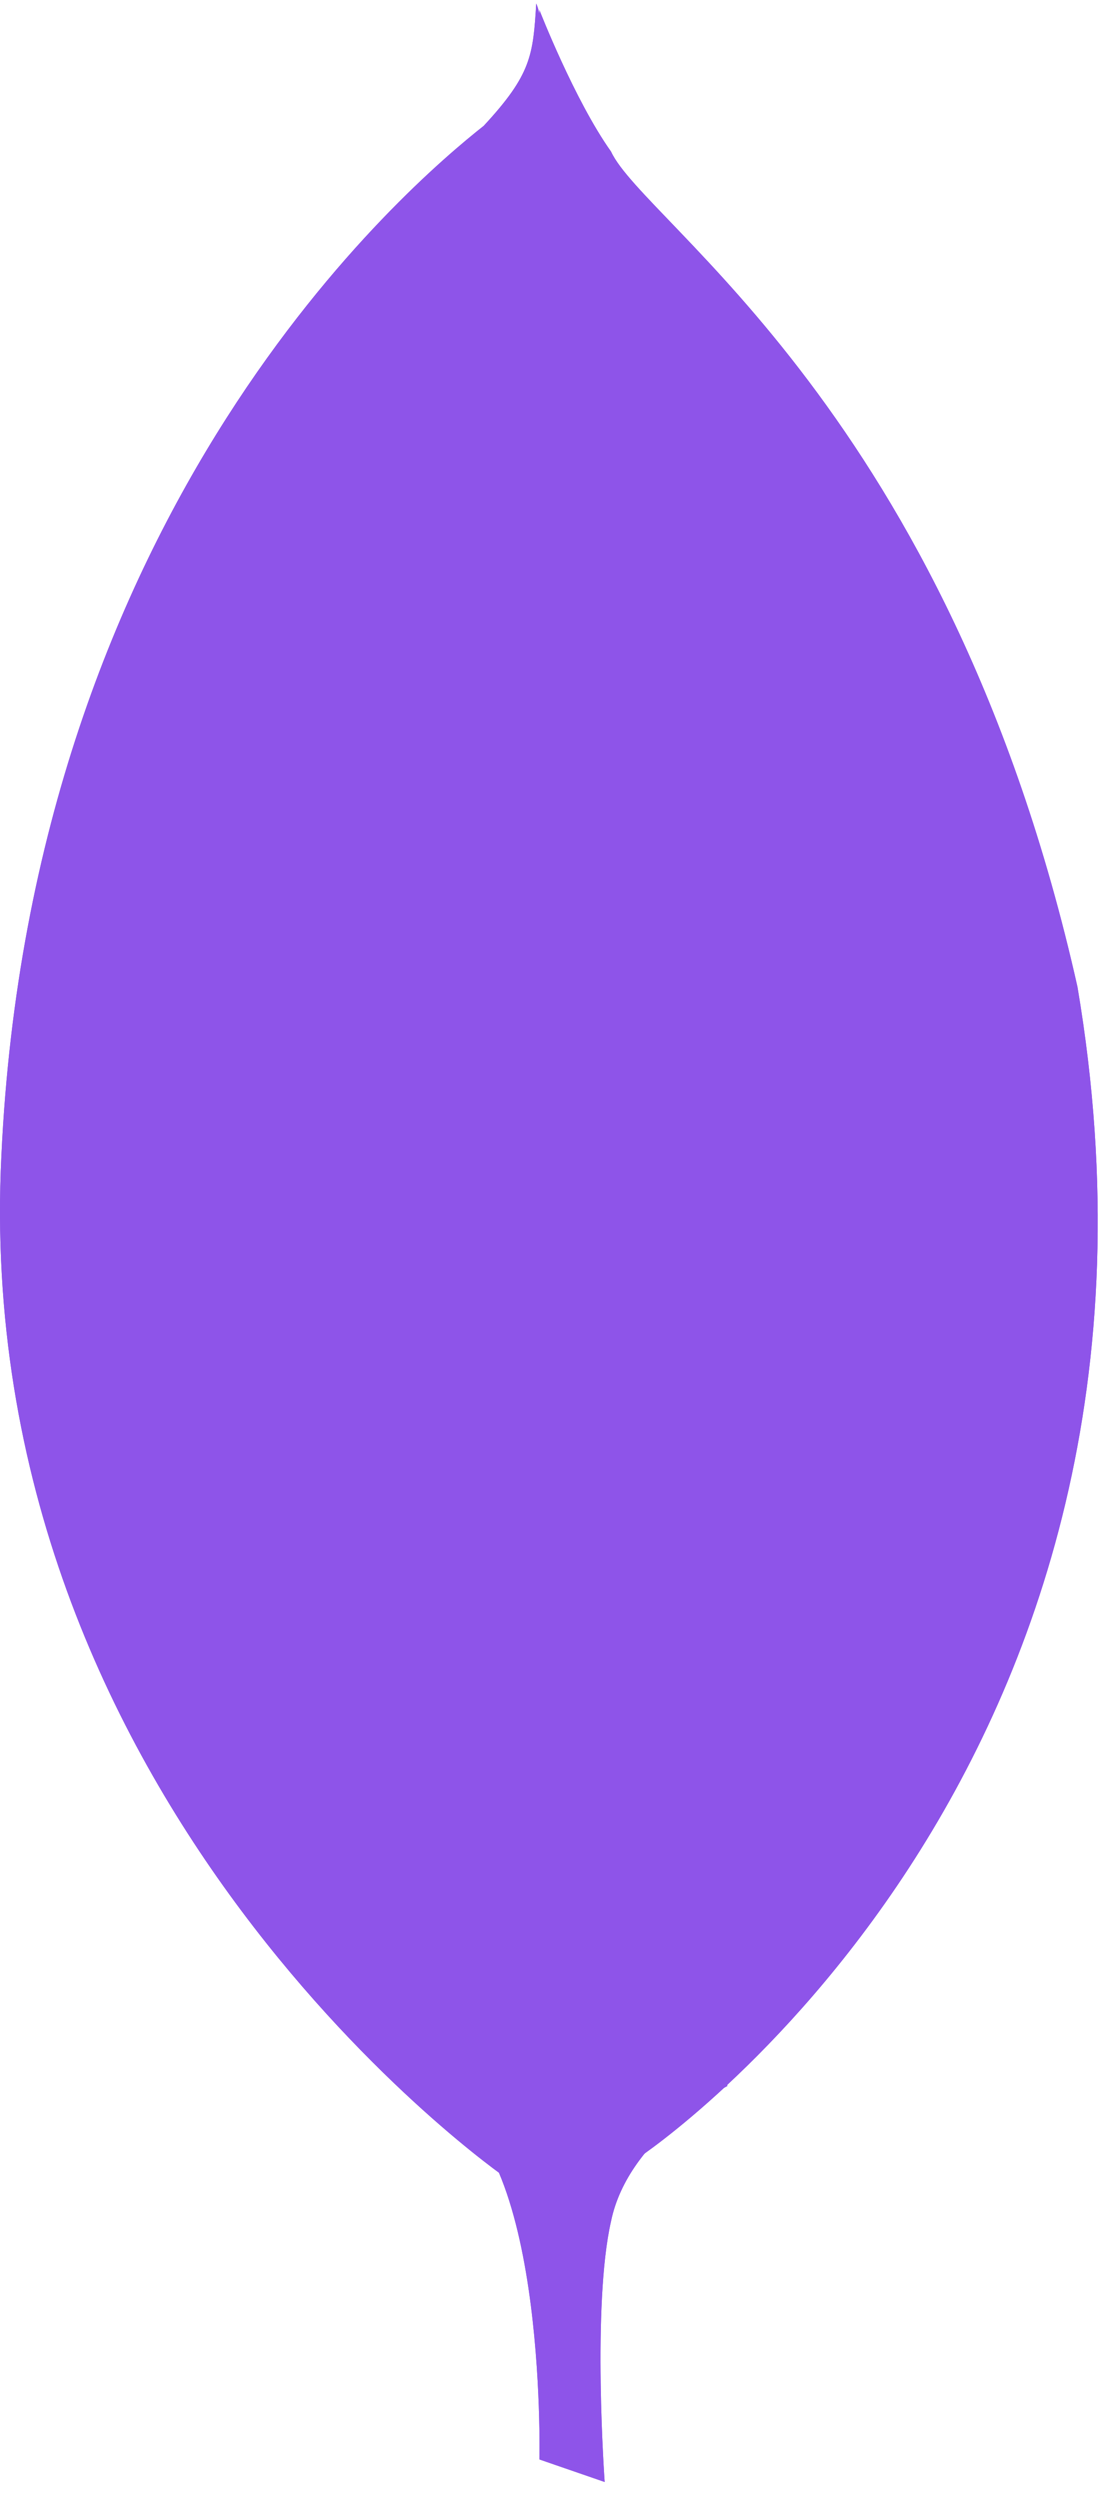 <?xml version="1.0" encoding="UTF-8"?>
<svg width="44px" height="100px" viewBox="0 0 44 100" version="1.1" xmlns="http://www.w3.org/2000/svg" xmlns:xlink="http://www.w3.org/1999/xlink">
    <!-- Generator: sketchtool 53.2 (72643) - https://sketchapp.com -->
    <title>9FFDD999-2BE6-4FE0-9D85-60FAC8F1AEAD</title>
    <desc>Created with sketchtool.</desc>
    <g id="Page-1" stroke="none" stroke-width="1" fill="none" fill-rule="evenodd">
        <g id="Desktop-HD-Copy-2" transform="translate(-1141, -5286)" fill="#8E54E9" fill-rule="nonzero">
            <g id="mongodb" transform="translate(1141, 5286)">
                <g id="Group">
                    <path d="M24.209,99.283 L21.596,98.381 C21.596,98.381 21.915,84.926 17.135,83.961 C13.949,80.227 17.645,-74.407 29.117,83.446 C29.117,83.446 25.166,85.441 24.464,88.853 C23.699,92.201 24.209,99.283 24.209,99.283 L24.209,99.283 L24.209,99.283 Z" id="Path"></path>
                    <path d="M24.209,99.283 L21.596,98.381 C21.596,98.381 21.915,84.926 17.135,83.961 C13.949,80.227 17.645,-74.407 29.117,83.446 C29.117,83.446 25.166,85.441 24.464,88.853 C23.699,92.201 24.209,99.283 24.209,99.283 L24.209,99.283 L24.209,99.283 Z" id="Path"></path>
                    <path d="M25.612,86.278 C25.612,86.278 48.492,71.085 43.138,39.476 C37.976,16.493 25.803,8.961 24.464,6.064 C22.999,4.004 21.596,0.399 21.596,0.399 L22.553,64.325 C22.553,64.39 20.577,83.896 25.612,86.278" id="Path"></path>
                    <path d="M25.612,86.278 C25.612,86.278 48.492,71.085 43.138,39.476 C37.976,16.493 25.803,8.961 24.464,6.064 C22.999,4.004 21.596,0.399 21.596,0.399 L22.553,64.325 C22.553,64.39 20.577,83.896 25.612,86.278" id="Path"></path>
                    <path d="M20.258,87.115 C20.258,87.115 -1.22,72.308 0.055,46.236 C1.265,20.163 16.434,7.352 19.366,5.034 C21.278,2.974 21.342,2.202 21.469,0.142 C22.807,3.039 22.553,43.467 22.744,48.231 C23.317,66.579 21.724,83.639 20.258,87.115 L20.258,87.115 L20.258,87.115 Z" id="Path"></path>
                    <path d="M20.258,87.115 C20.258,87.115 -1.22,72.308 0.055,46.236 C1.265,20.163 16.434,7.352 19.366,5.034 C21.278,2.974 21.342,2.202 21.469,0.142 C22.807,3.039 22.553,43.467 22.744,48.231 C23.317,66.579 21.724,83.639 20.258,87.115 L20.258,87.115 L20.258,87.115 Z" id="Path"></path>
                </g>
            </g>
        </g>
    </g>
</svg>
